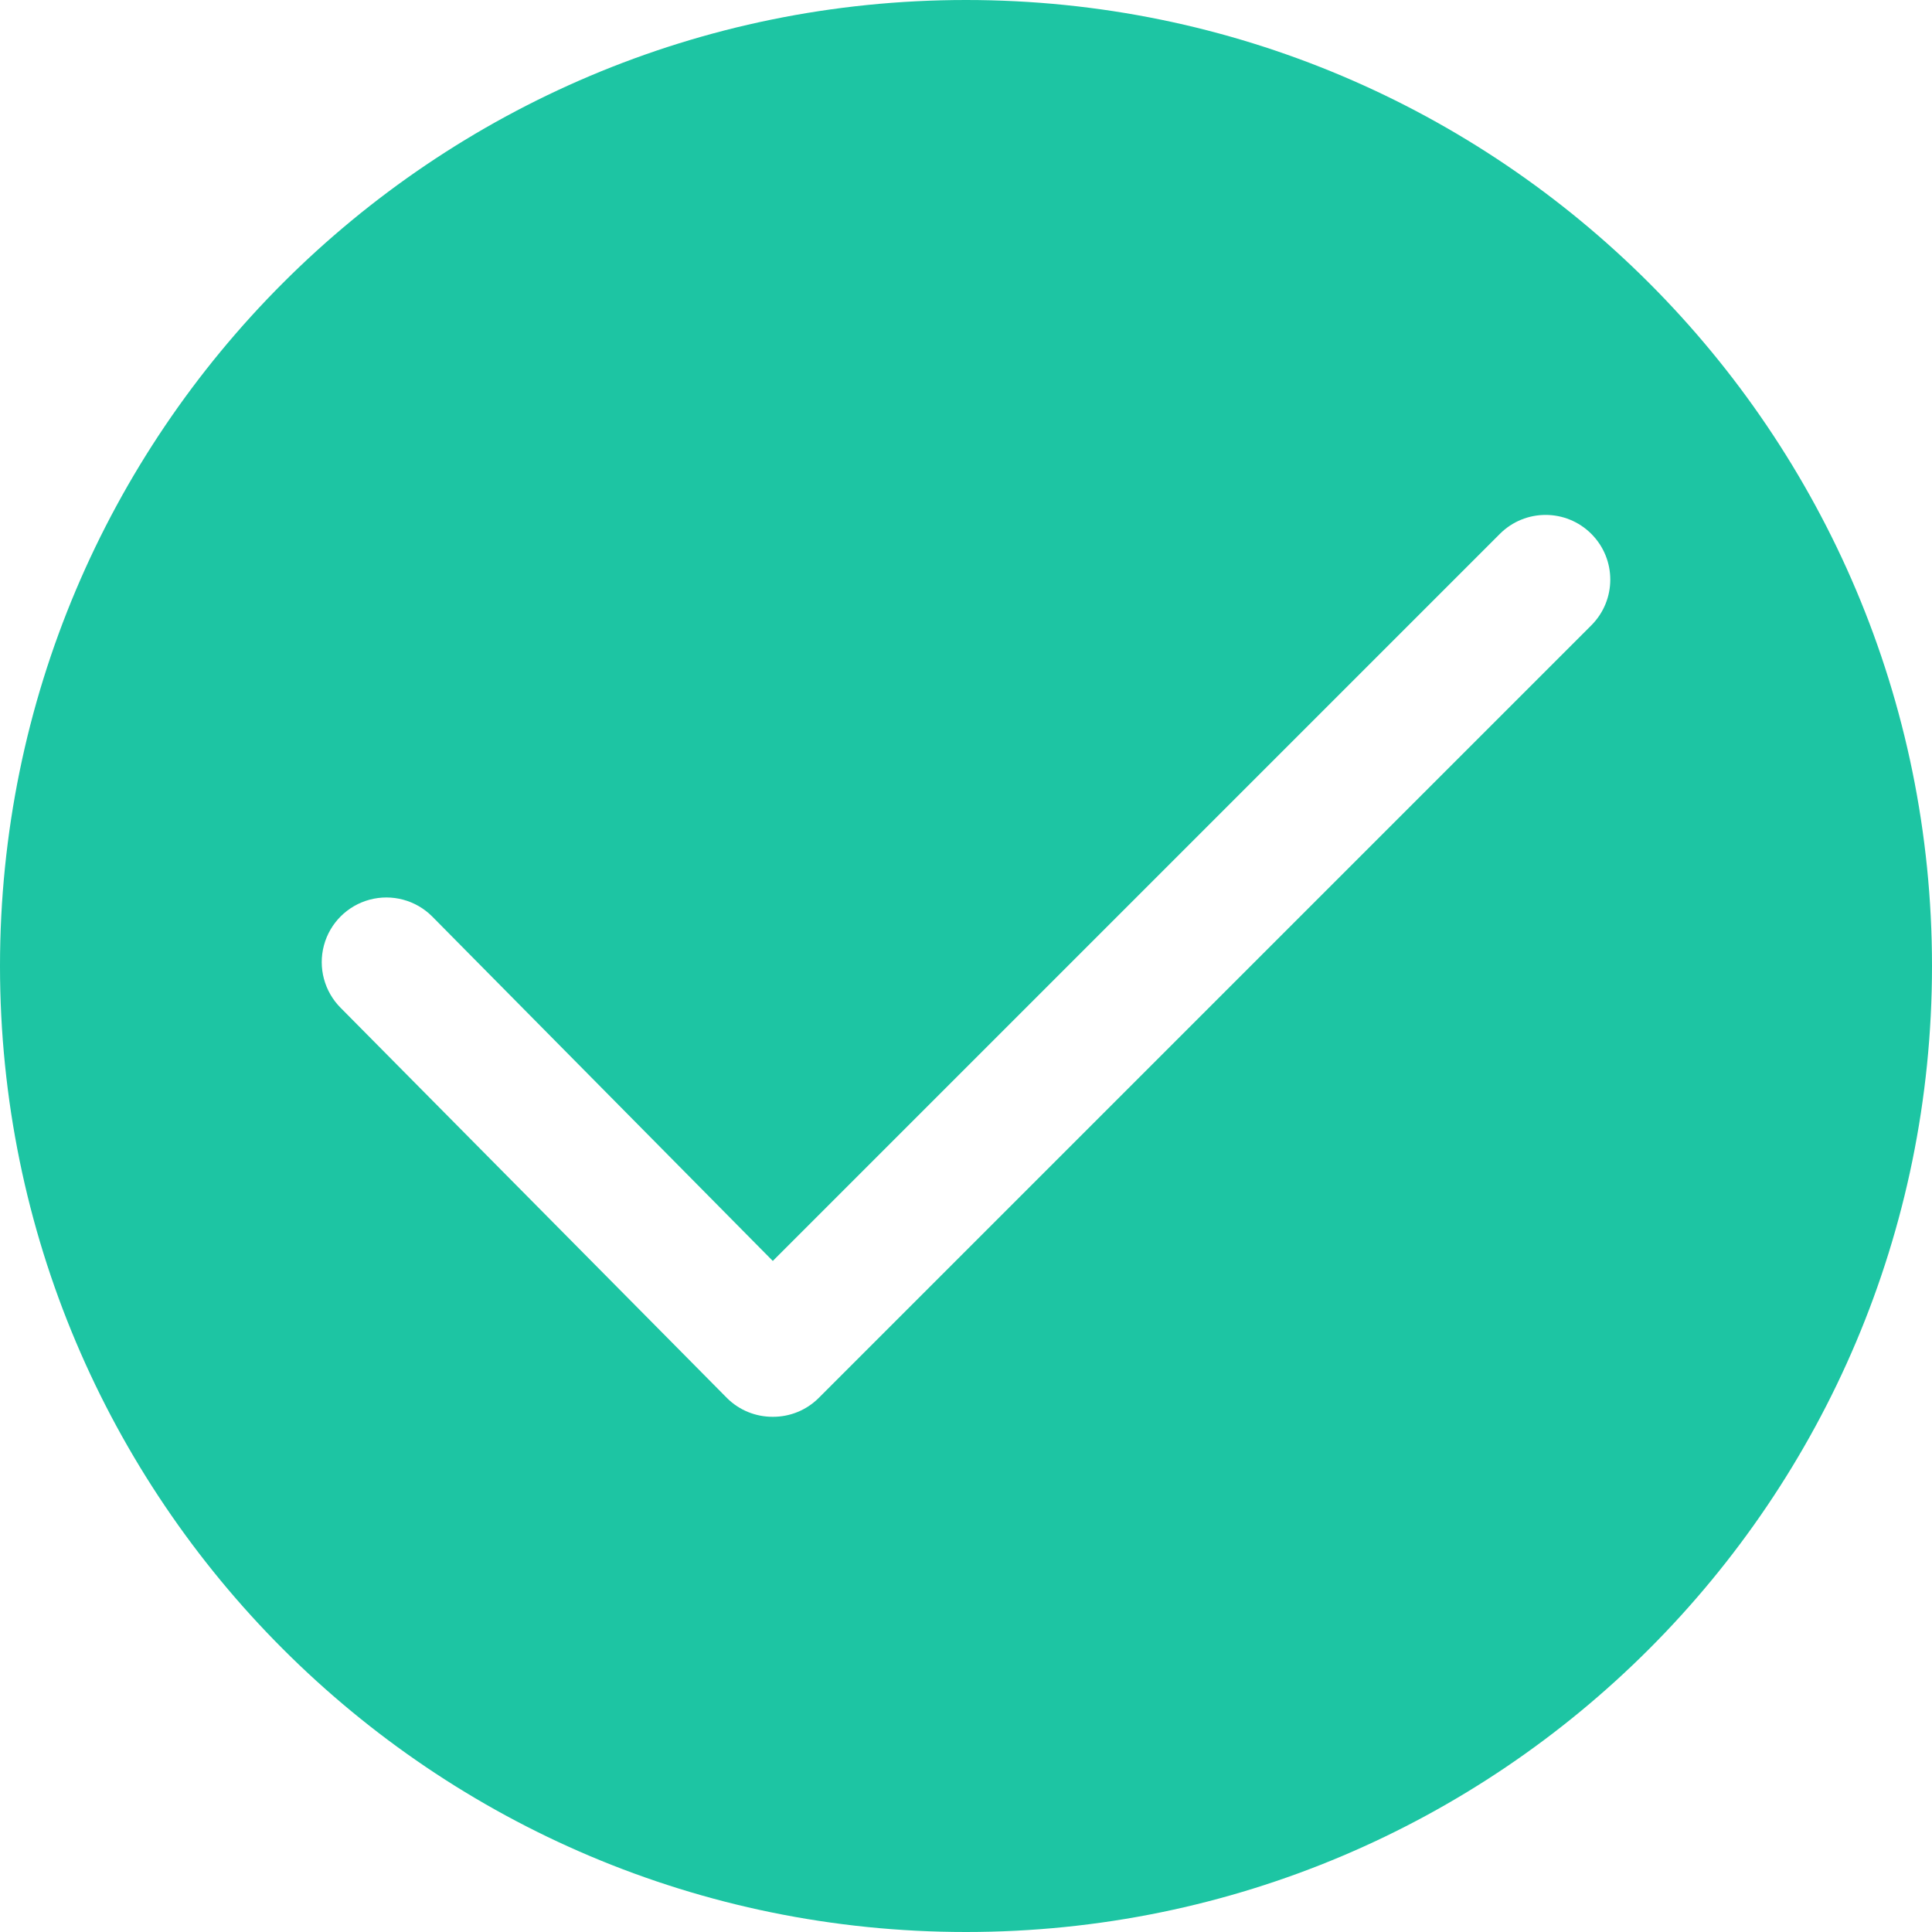 <svg width="24" height="24" viewBox="0 0 24 24" fill="none" xmlns="http://www.w3.org/2000/svg">
<path fill-rule="evenodd" clip-rule="evenodd" d="M0 12C0 5.373 5.373 0 12 0C18.627 0 24 5.373 24 12C24 18.627 18.627 24 12 24C5.373 24 0 18.627 0 12ZM9.032 17.368C9.183 17.518 9.387 17.601 9.6 17.6C9.813 17.601 10.017 17.518 10.168 17.368L19.768 7.768C20.082 7.454 20.082 6.946 19.768 6.632C19.454 6.318 18.946 6.318 18.632 6.632L9.6 15.664L5.368 11.384C5.165 11.181 4.869 11.102 4.592 11.176C4.315 11.25 4.098 11.467 4.024 11.744C3.95 12.021 4.029 12.317 4.232 12.52L9.032 17.368Z" fill="#1DC5A3"/>
</svg>
